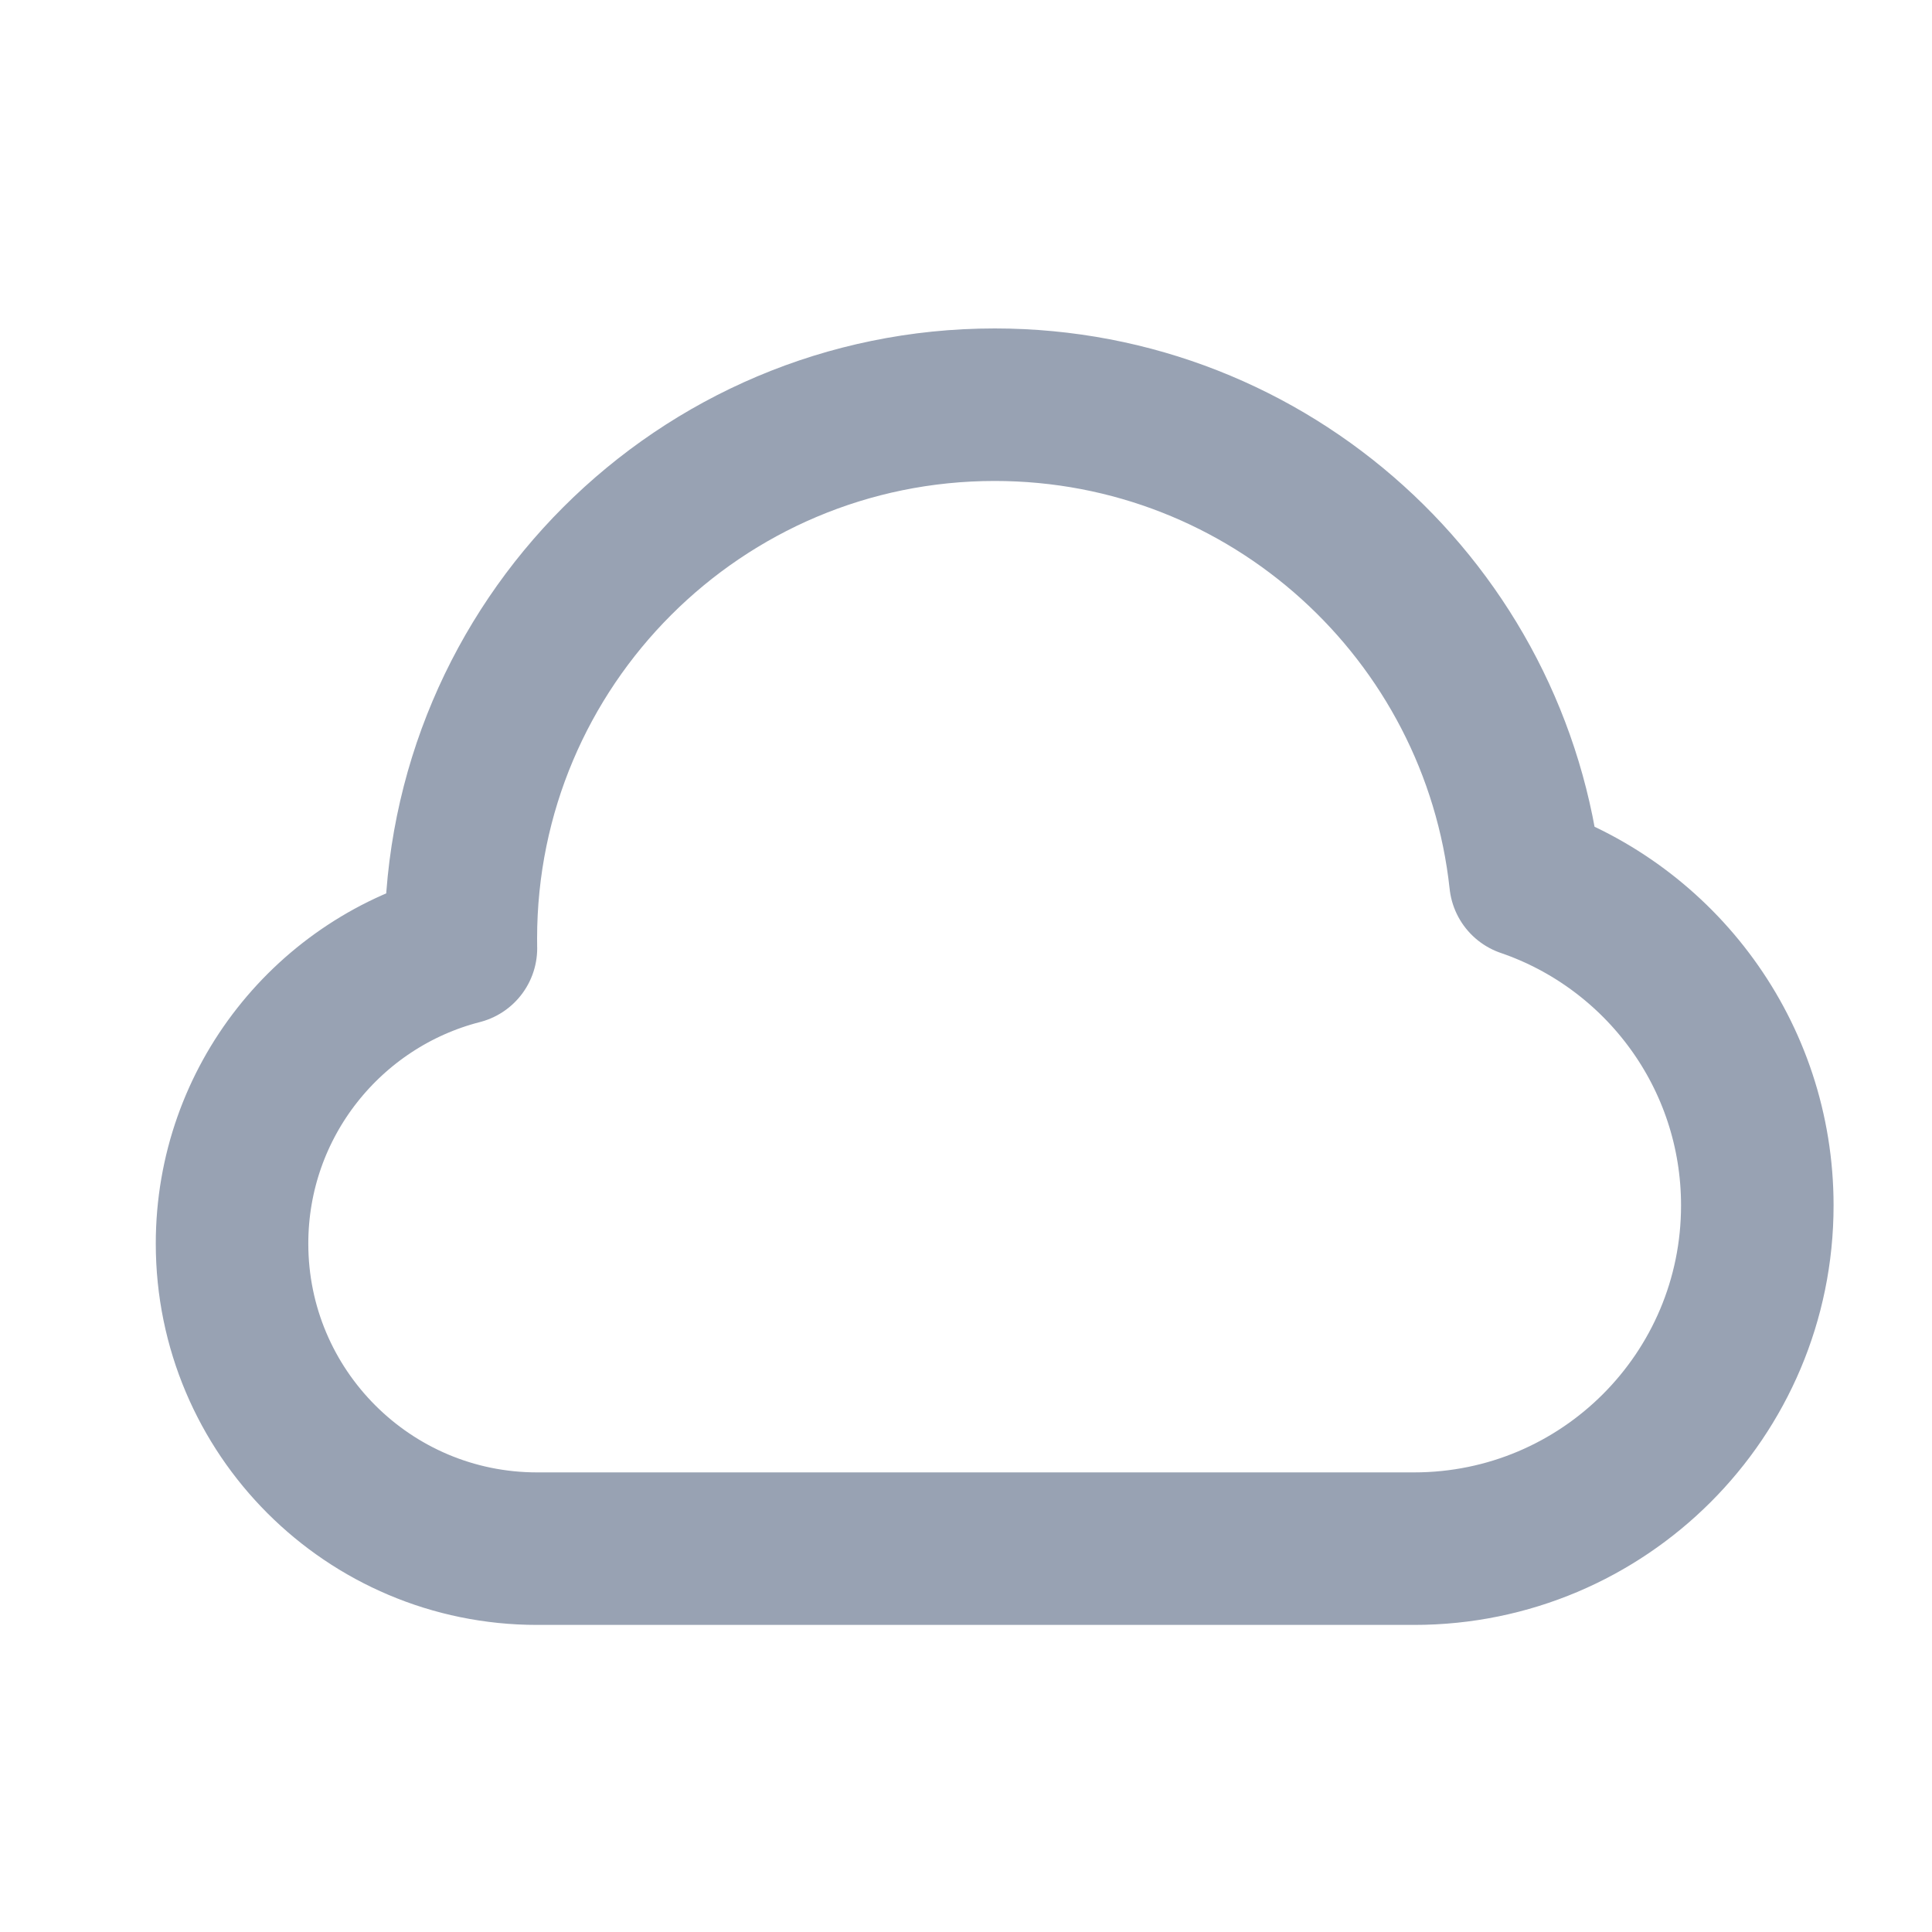 <svg width="19" height="19" viewBox="0 0 19 19" fill="none" xmlns="http://www.w3.org/2000/svg">
<g clip-path="url(#clip0_1_10495)">
<path d="M5.282 15.23C3.625 15.23 2.282 13.887 2.282 12.23C2.282 10.832 3.239 9.657 4.533 9.325C4.532 9.293 4.532 9.262 4.532 9.23C4.532 6.331 6.883 3.98 9.782 3.98C12.49 3.98 14.718 6.03 15.002 8.662C16.328 9.116 17.282 10.374 17.282 11.855C17.282 13.719 15.771 15.23 13.907 15.23C11.103 15.23 8.423 15.23 5.282 15.23Z" stroke="#98A2B3" stroke-width="1.5" stroke-linecap="round" stroke-linejoin="round"/>
</g>
<defs>
<clipPath id="clip0_1_10495">
<rect width="18" height="18" fill="white" transform="translate(0.782 0.98)"/>
</clipPath>
</defs>
</svg>
